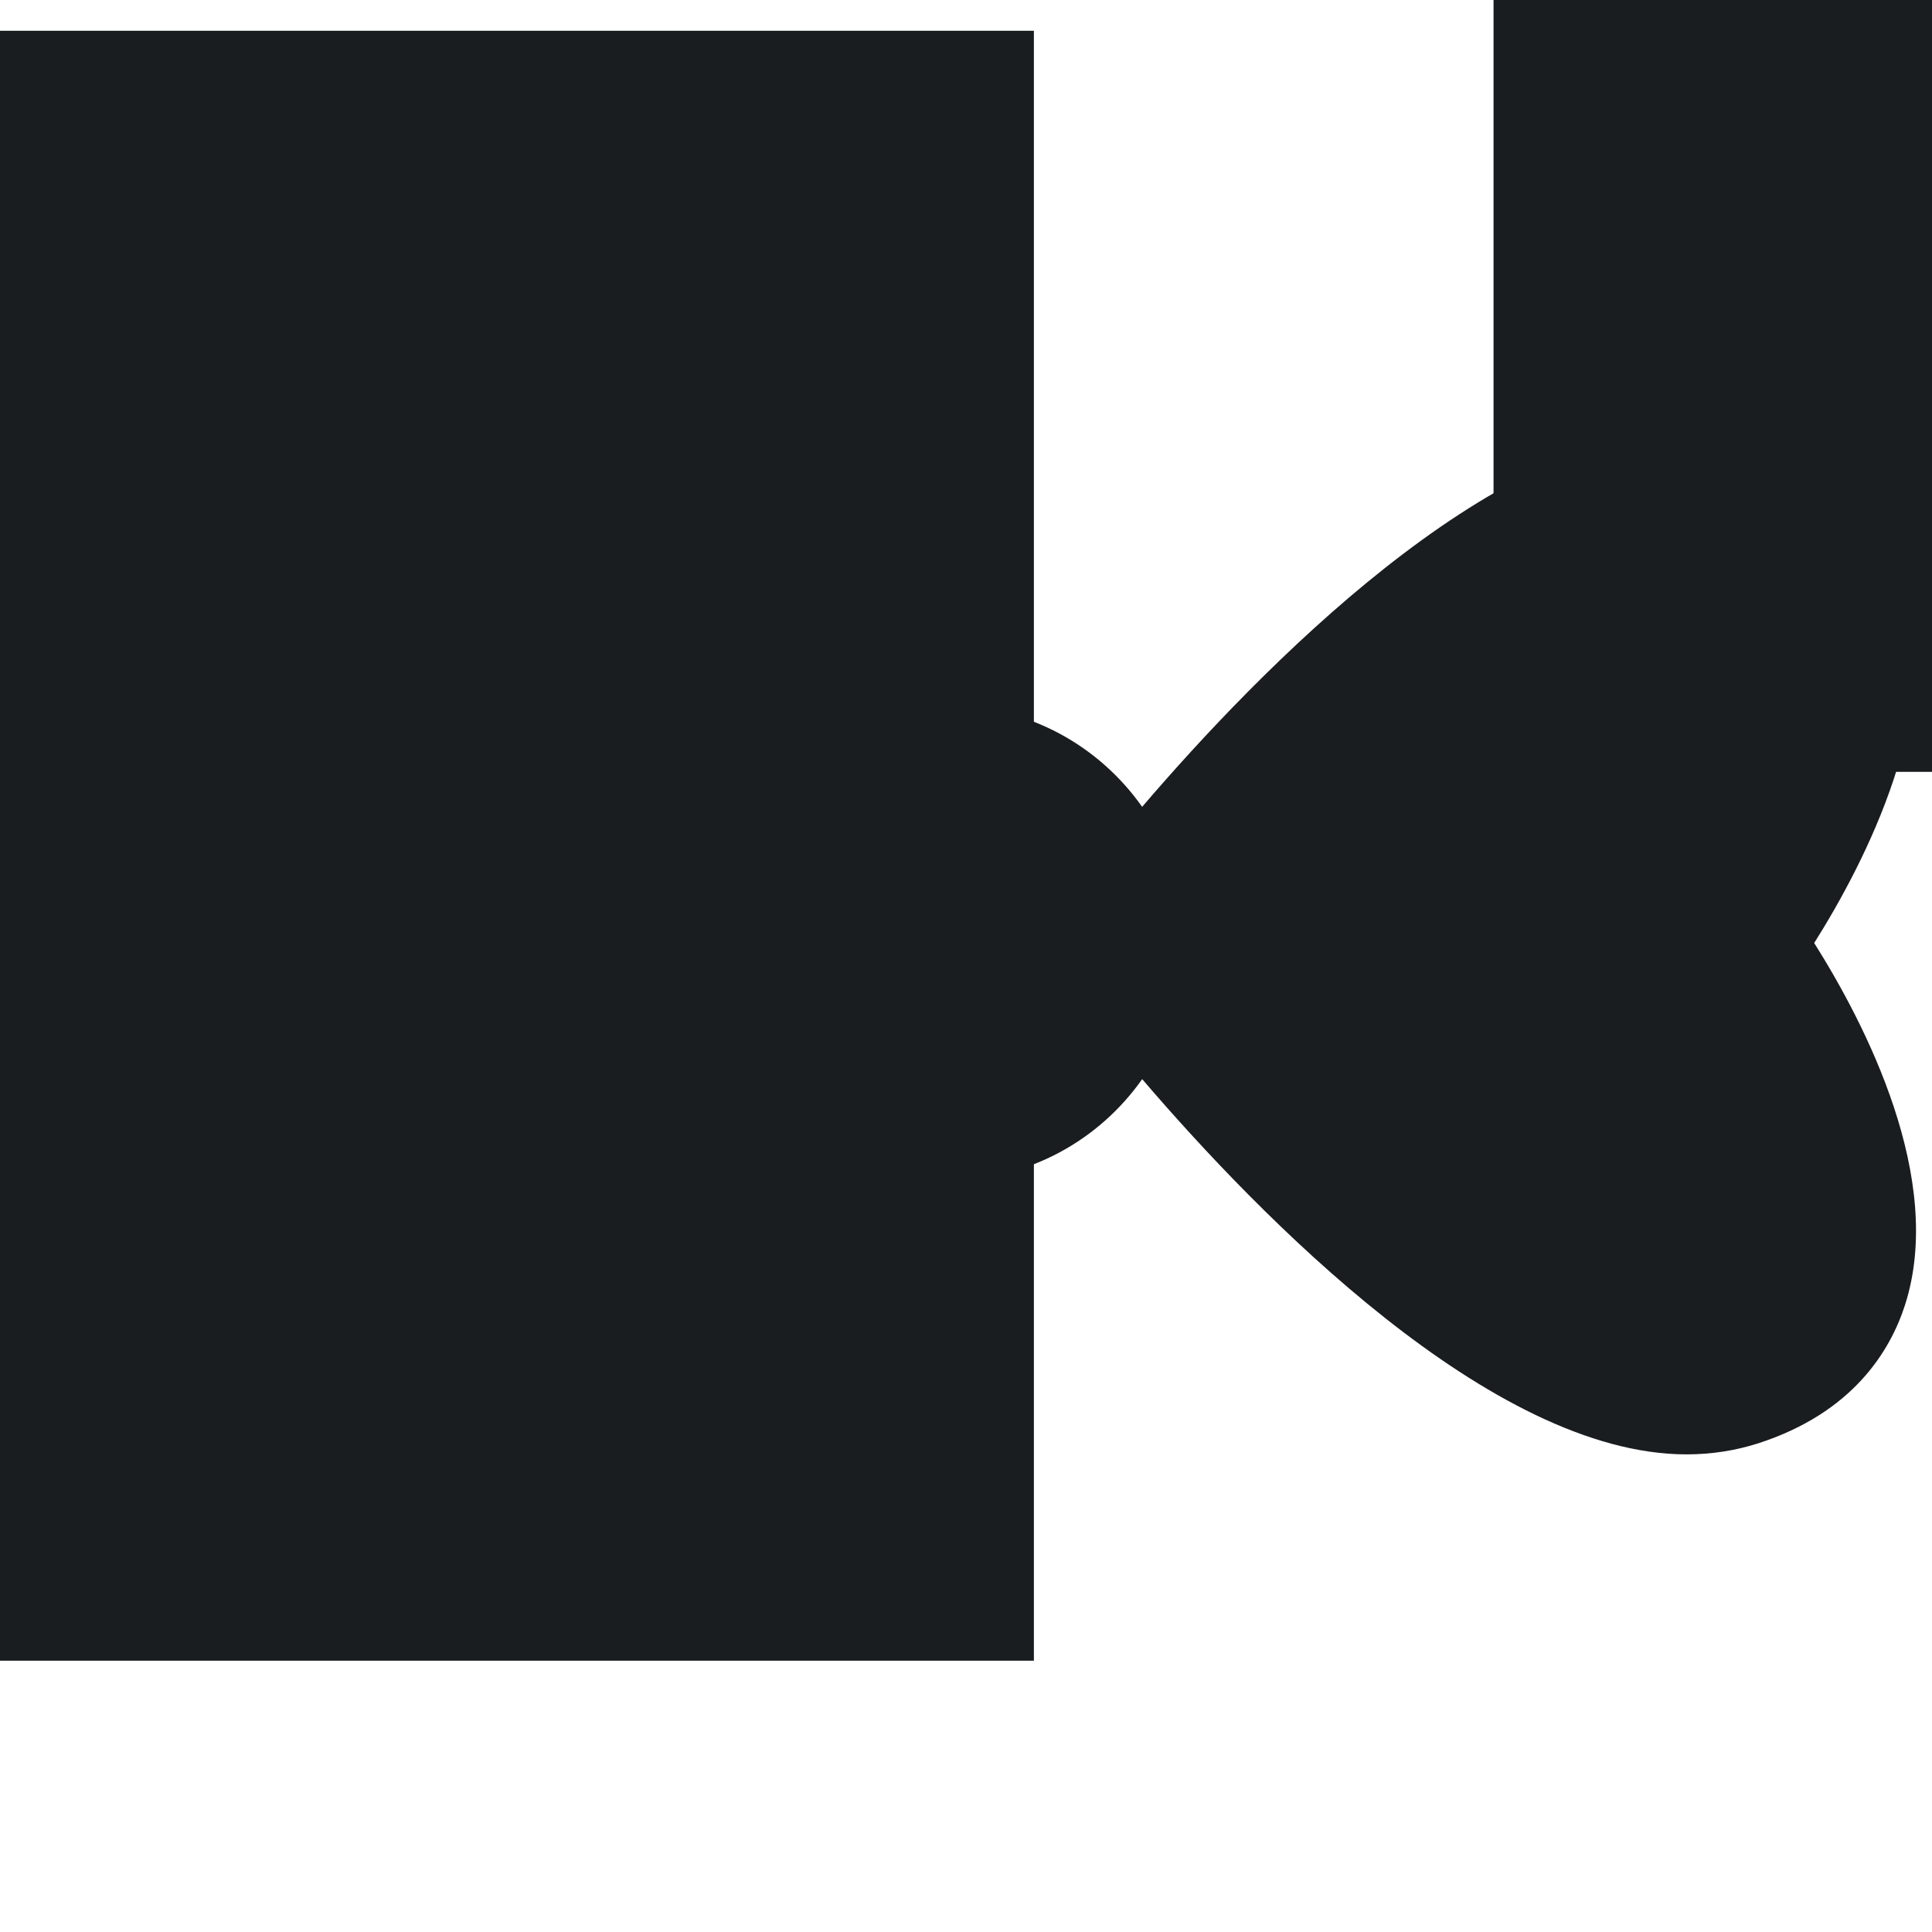 <svg xmlns="http://www.w3.org/2000/svg" viewBox="0 0 16 16" xmlns:xlink="http://www.w3.org/1999/xlink"><defs><path id="0" d="m22 3h27v15h-27z"/></defs><g transform="translate(-71.09-24.1)"><g transform="matrix(.571 0 0 .571-154.37-267.2)" fill="#1A1D20"><g transform="translate(-58.47-.395)" font-family="sans-serif" text-align="start" word-spacing="0" line-height="125%" letter-spacing="0" font-size="10"><flowRoot transform="translate(389.57 520.8)"><flowRegion><use xlink:href="#0"/></flowRegion><flowPara>Plasm</flowPara></flowRoot><g transform="matrix(1.576 0 0 1.576-222.87-314.51)"><flowRoot transform="translate(389.57 520.8)"><flowRegion><use xlink:href="#0"/></flowRegion><flowPara>Plasm</flowPara></flowRoot><flowRoot transform="translate(420.8 512.62)"><flowRegion><use xlink:href="#0"/></flowRegion><flowPara>Plasm</flowPara></flowRoot></g></g><path d="m192.48 60.57c-1.489-4.625-5.243-10.769-14.659-13.825-2.275-.738-4.692-1.108-7.199-1.108-19.522 0-42.752 23.88-54.44 37.534-4.298-6.1-11.367-10.113-19.379-10.113-8.02 0-15.08 4.02-19.387 10.113-11.681-13.649-34.919-37.535-54.44-37.535-2.506 0-4.93.376-7.2 1.108-9.415 3.057-13.169 9.207-14.665 13.826-4.061 12.614 4.01 28.18 9.08 36.22-5.071 8.04-13.14 23.596-9.08 36.22 1.496 4.623 5.249 10.77 14.665 13.819 2.27.745 4.693 1.111 7.2 1.111 19.523 0 42.755-23.886 54.45-37.533 4.297 6.1 11.367 10.113 19.381 10.113 8.01 0 15.08-4.01 19.379-10.113 11.686 13.647 34.921 37.533 54.44 37.533 2.507 0 4.924-.378 7.199-1.111 9.416-3.05 13.17-9.203 14.659-13.819 4.061-12.613-4.01-28.18-9.08-36.22 5.066-8.04 13.13-23.599 9.08-36.22" transform="matrix(.145 0 0 .145 394.57 509.8)"/></g></g></svg>